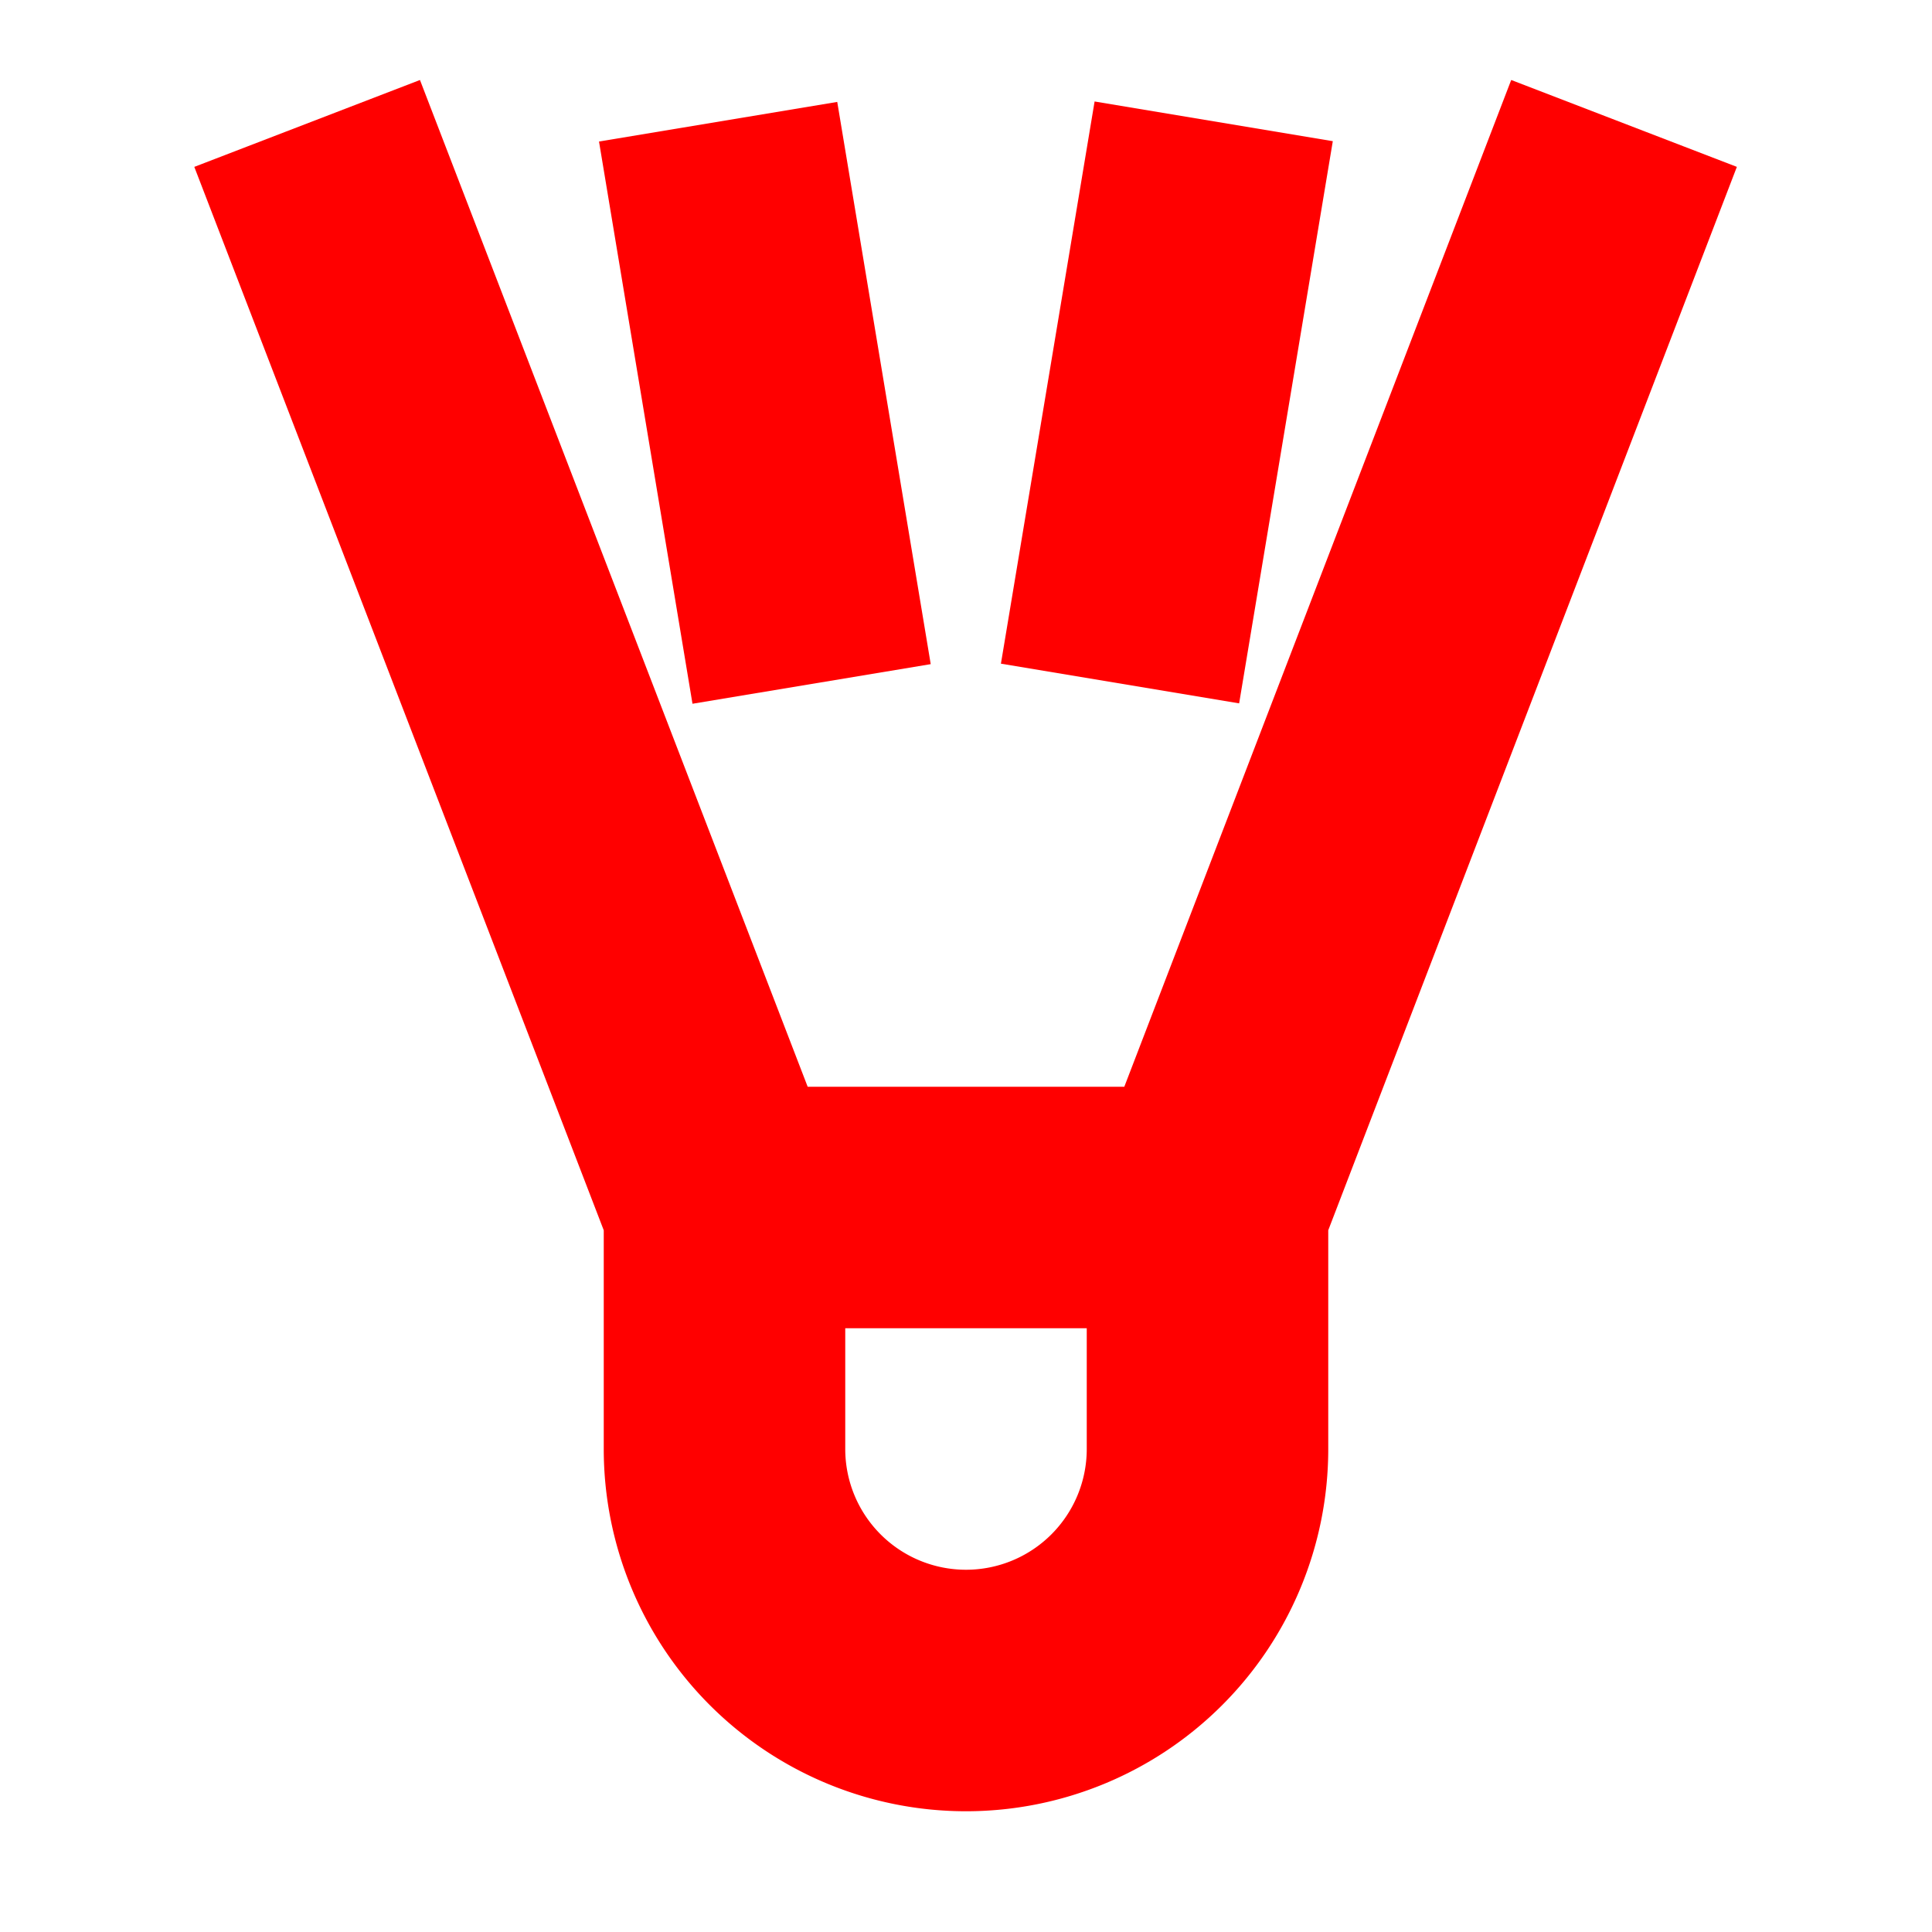 <!DOCTYPE svg PUBLIC "-//W3C//DTD SVG 1.1//EN" "http://www.w3.org/Graphics/SVG/1.1/DTD/svg11.dtd">
<!-- Uploaded to: SVG Repo, www.svgrepo.com, Transformed by: SVG Repo Mixer Tools -->
<svg fill="#ff0000" width="800px" height="800px" viewBox="0 0 24 24" xmlns="http://www.w3.org/2000/svg" stroke="#ff0000">
<g id="SVGRepo_bgCarrier" stroke-width="0"/>
<g id="SVGRepo_tracerCarrier" stroke-linecap="round" stroke-linejoin="round"/>
<g id="SVGRepo_iconCarrier"> <title/> <g data-name="Layer 2" id="Layer_2"> <path d="M14.31,14H9.69L4.93,1.64l-1.87.72L8,15.19V18a4,4,0,0,0,8,0V15.19L20.93,2.36l-1.87-.72ZM14,18a2,2,0,0,1-4,0V16h4Z"/> <rect height="6.08" transform="translate(-0.69 1.63) rotate(-9.44)" width="2" x="8.5" y="1.96"/> <rect height="2" transform="translate(7.18 18.48) rotate(-80.54)" width="6.08" x="11.46" y="4"/> </g> </g>
</svg>